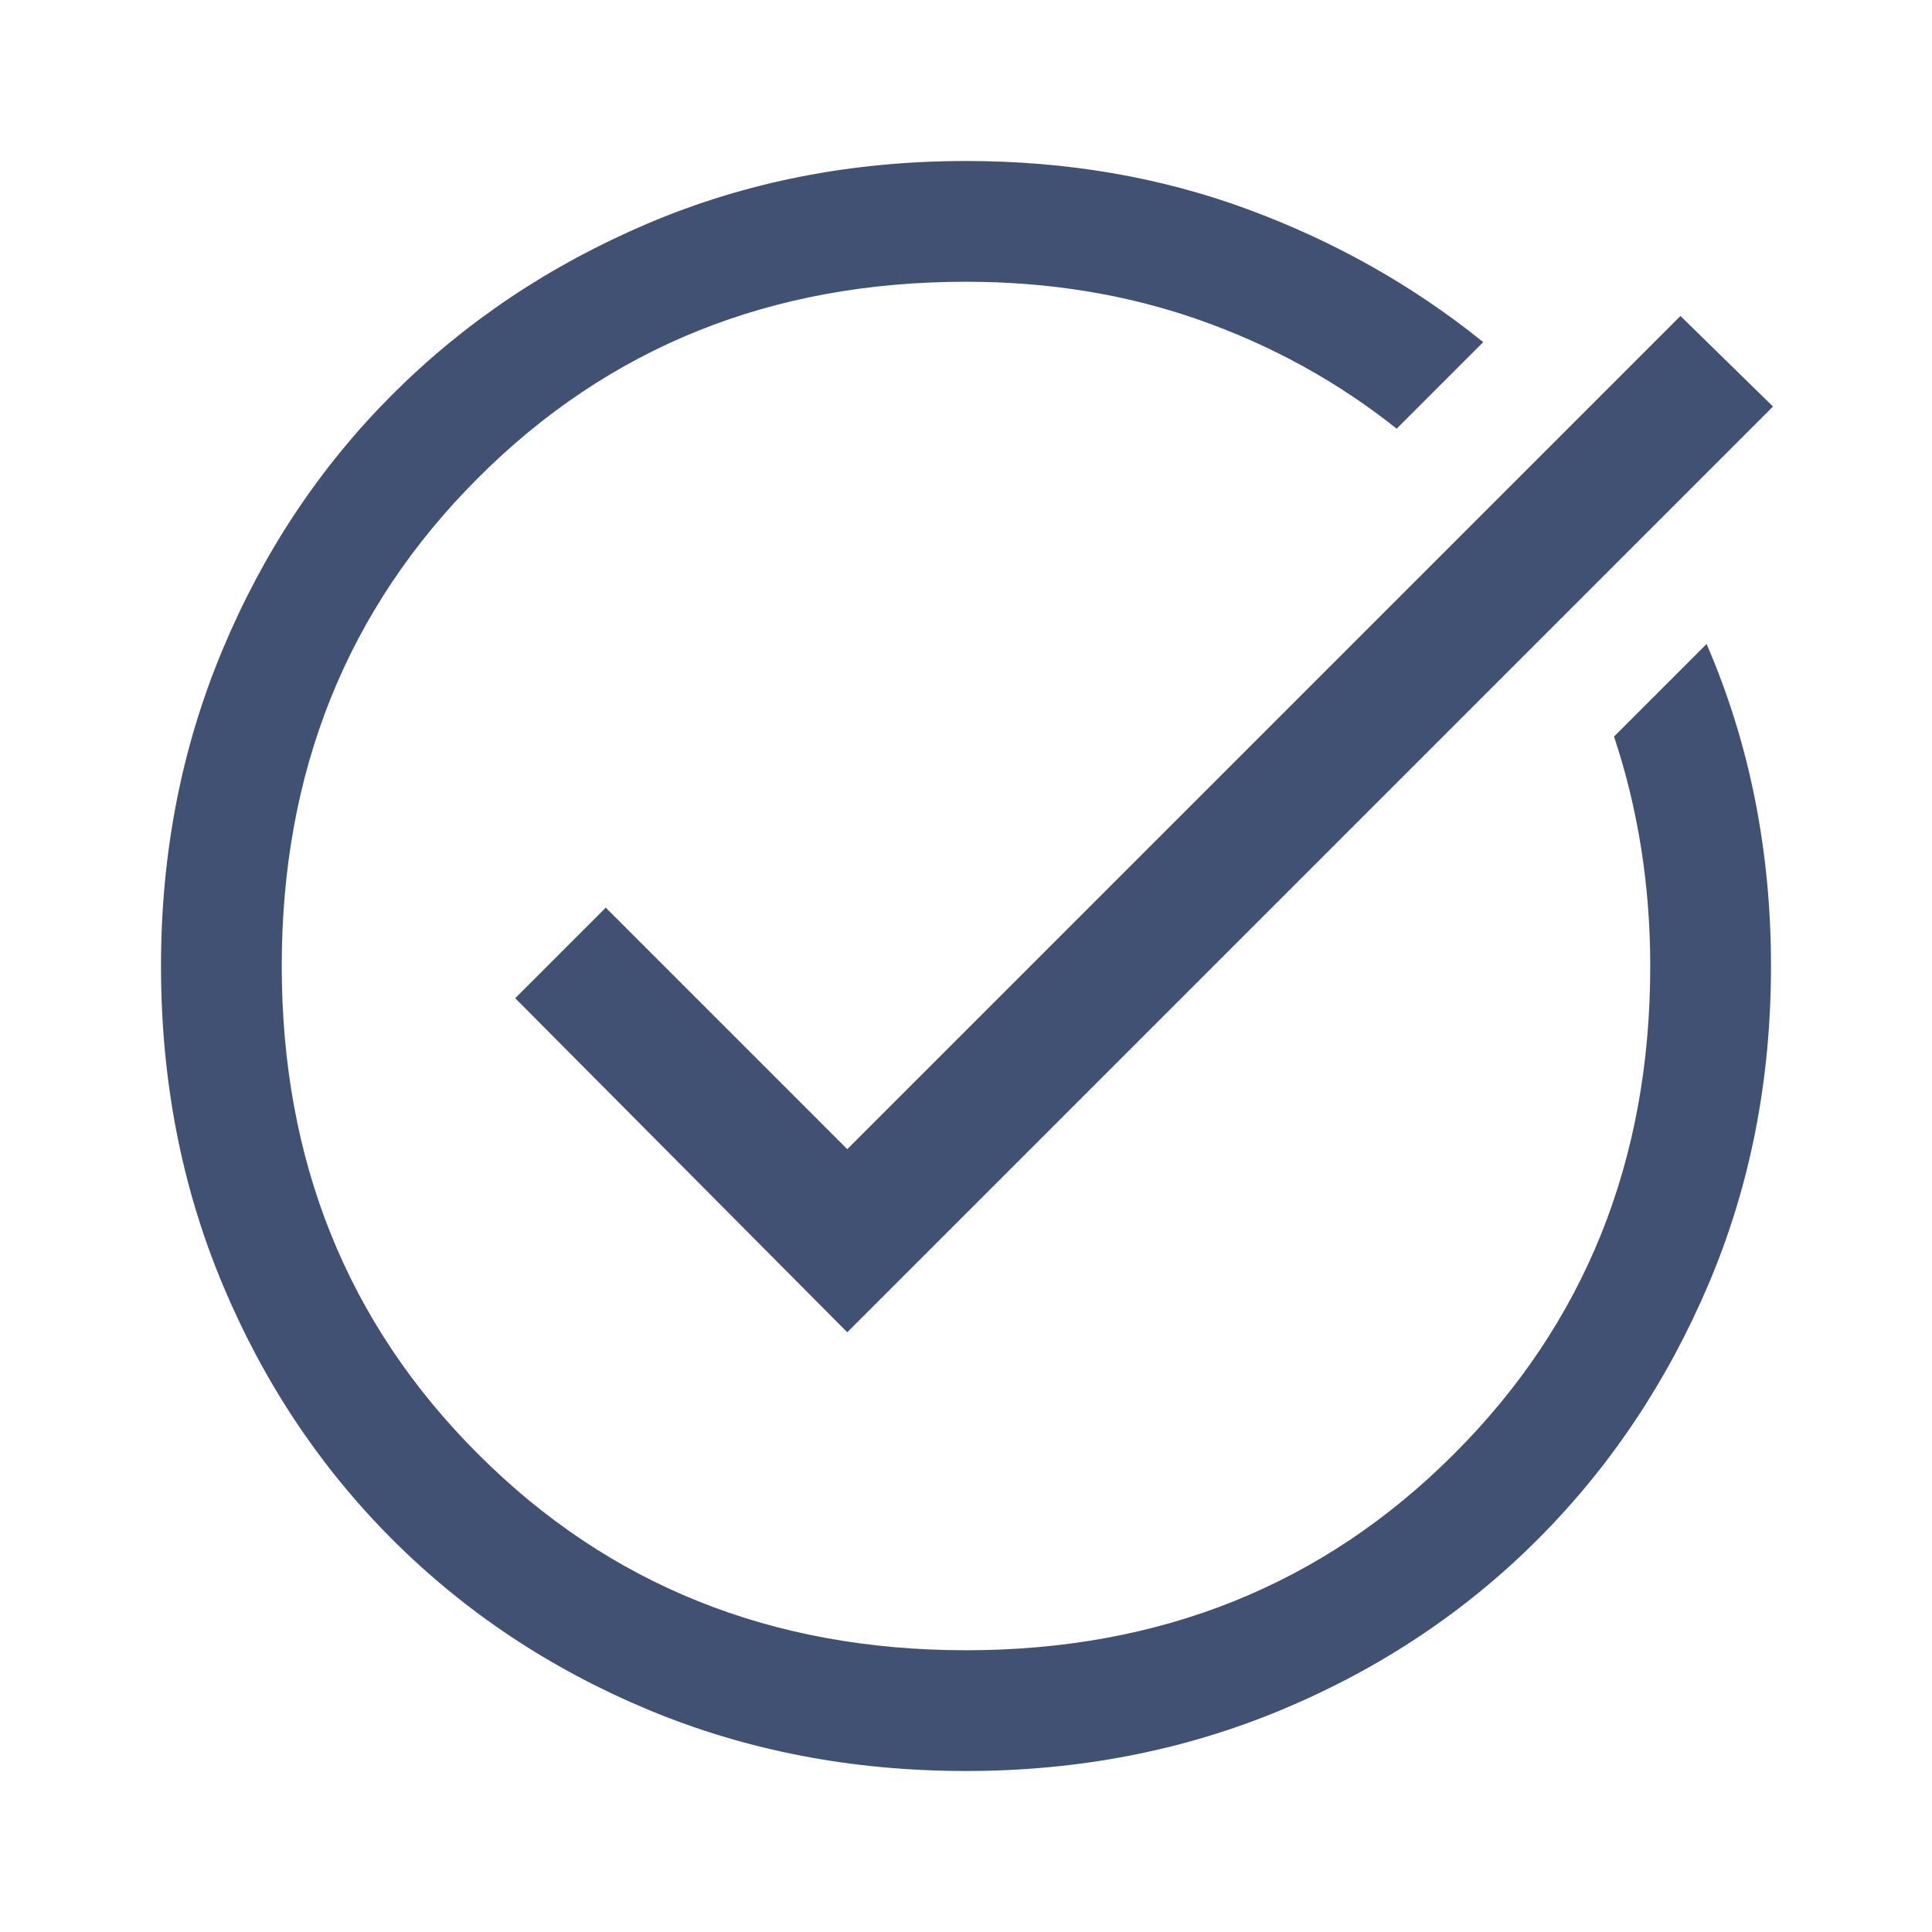<svg width="24" height="24" viewBox="0 0 24 24" fill="none" xmlns="http://www.w3.org/2000/svg">
<path d="M12 22C10.583 22 9.267 21.746 8.05 21.238C6.833 20.729 5.775 20.025 4.875 19.125C3.975 18.225 3.271 17.167 2.763 15.95C2.254 14.733 2 13.417 2 12C2 10.6 2.254 9.292 2.763 8.075C3.271 6.858 3.975 5.8 4.875 4.9C5.775 4 6.833 3.292 8.05 2.775C9.267 2.258 10.583 2 12 2C13.25 2 14.417 2.2 15.5 2.6C16.583 3 17.558 3.55 18.425 4.25L17.35 5.325C16.617 4.742 15.8 4.292 14.9 3.975C14 3.658 13.033 3.5 12 3.5C9.583 3.5 7.562 4.312 5.938 5.938C4.312 7.562 3.5 9.583 3.5 12C3.5 14.417 4.312 16.438 5.938 18.062C7.562 19.688 9.583 20.5 12 20.5C14.417 20.5 16.438 19.688 18.062 18.062C19.688 16.438 20.5 14.417 20.5 12C20.5 11.5 20.462 11.012 20.387 10.537C20.312 10.062 20.2 9.6 20.05 9.15L21.2 8C21.467 8.617 21.667 9.258 21.8 9.925C21.933 10.592 22 11.283 22 12C22 13.417 21.742 14.733 21.225 15.95C20.708 17.167 20 18.225 19.1 19.125C18.2 20.025 17.142 20.729 15.925 21.238C14.708 21.746 13.4 22 12 22ZM10.525 16.55L6.4 12.4L7.525 11.275L10.525 14.275L20.875 3.925L22.025 5.05L10.525 16.55Z" fill="#415174"/>
</svg>
